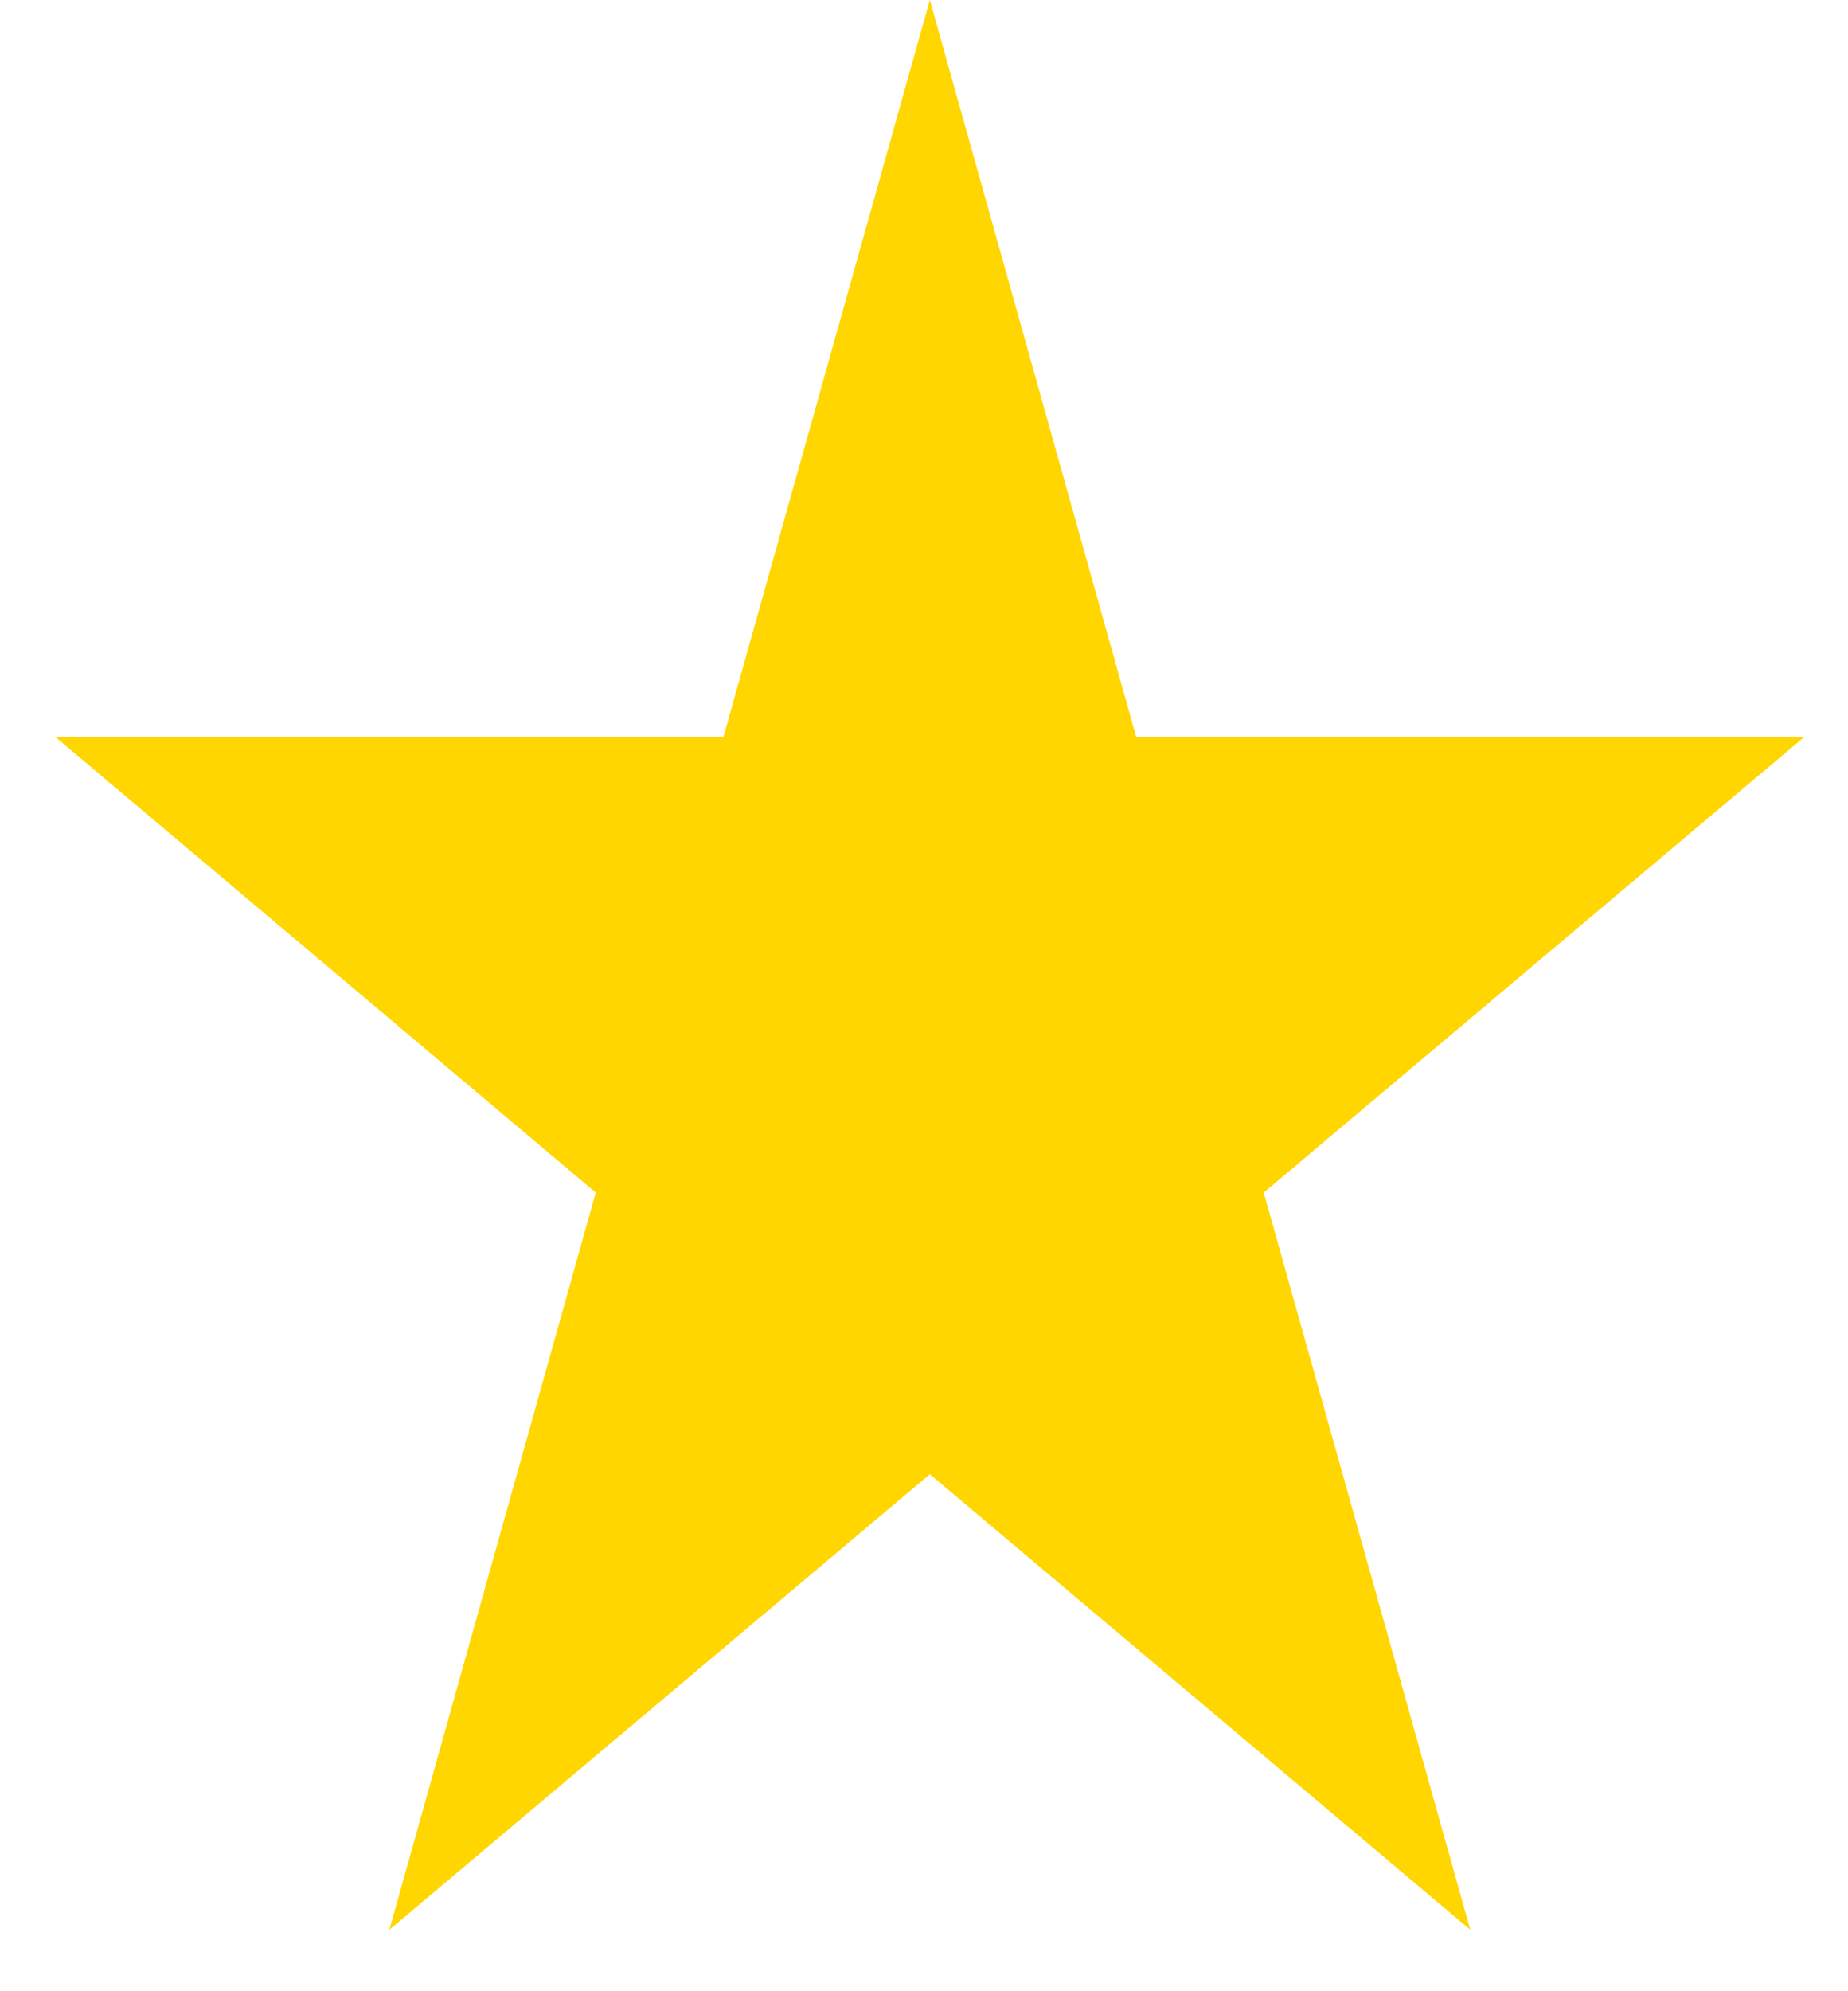 <?xml version="1.0" encoding="UTF-8" standalone="no"?><svg width='13' height='14' viewBox='0 0 13 14' fill='none' xmlns='http://www.w3.org/2000/svg'>
<path d='M6.541 0L7.993 5.182H12.692L8.89 8.385L10.343 13.568L6.541 10.365L2.739 13.568L4.191 8.385L0.39 5.182H5.089L6.541 0Z' fill='#FFD600'/>
</svg>
